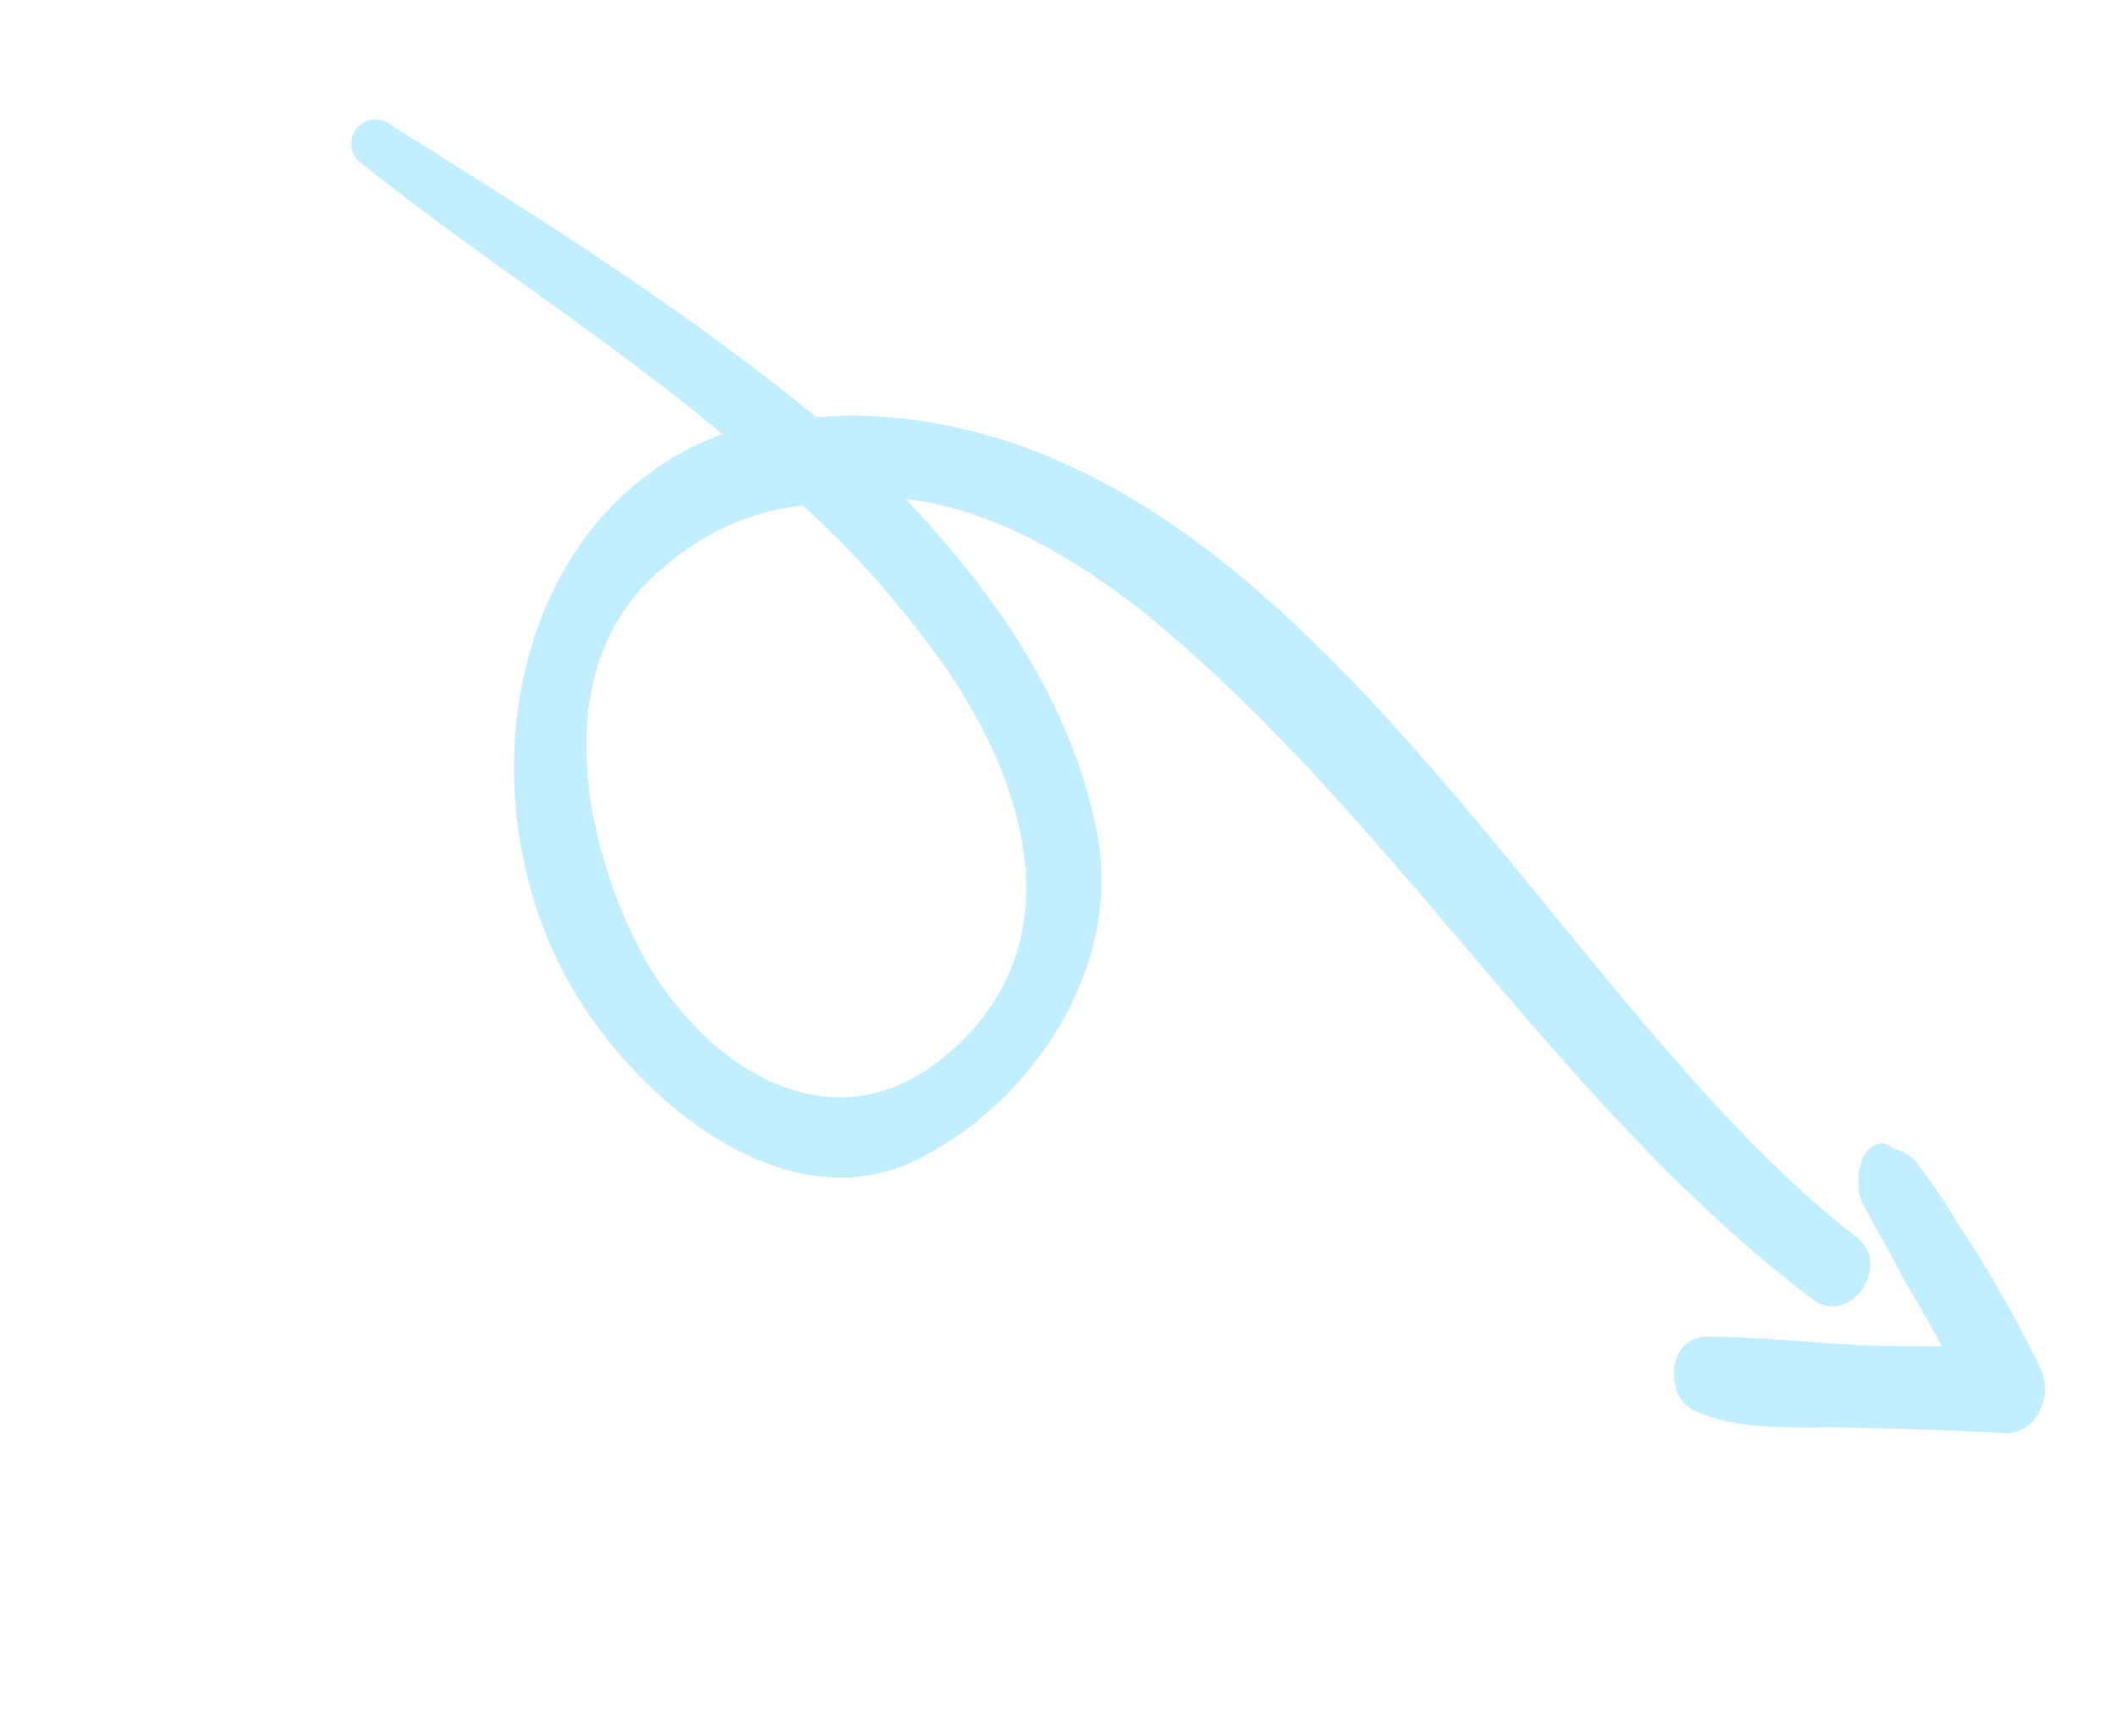 <svg xmlns="http://www.w3.org/2000/svg" width="185.373" height="152.108" viewBox="0 0 185.373 152.108">
  <g id="rotated-right-arrow-svgrepo-com" transform="matrix(-0.809, -0.588, 0.588, -0.809, 79.608, 260.027)" opacity="0.4">
    <g id="Group_20575" data-name="Group 20575" transform="translate(-0.001 119.66)">
      <path id="Path_22994" data-name="Path 22994" d="M3.214,164.808c28.129.605,54.444,12.71,82.573,14.223,8.167.3,16.333-.605,22.685-4.237-11.494-2.118-22.382-6.052-30.549-13.618-8.772-7.867-9.679-22.393-4.235-32.682,5.142-9.684,18.148-9.986,27.222-7.565,21.476,5.144,35.993,30.866,23.9,49.022,13.308.908,26.617,0,39.623.606a2.124,2.124,0,1,1-.3,4.236c-13.308.908-29.339,2.118-45.067,1.21-.907.606-1.815,1.514-2.722,2.118-32.061,22.393-78.944-5.75-113.425-6.657C-1.02,171.162-1.02,164.5,3.214,164.808Zm118.869-7.263c3.327-12.407-7.562-23-17.543-28.143s-24.2-5.144-27.524,7.868c-3.932,15.131,9.074,24.208,21.475,28.143a84.726,84.726,0,0,0,16.938,3.631A21.962,21.962,0,0,0,122.083,157.544Z" transform="translate(18.905 -119.66)" fill="#66d7ff"/>
      <path id="Path_22995" data-name="Path 22995" d="M318.642,196.915c4.234-2.724,8.166-5.447,12.1-8.17,3.327-2.421,6.654-5.144,10.586-6.052,3.025-.908,6.049,3.631,3.327,5.749-3.327,2.421-6.957,4.539-10.284,6.657-2.42,1.514-4.839,3.329-6.956,4.842,2.42,1.21,4.839,2.118,7.259,3.329,1.815.908,3.932,1.816,5.747,2.724a3.65,3.65,0,0,1,1.513,1.513c.907,1.21.3.606,0,.3,1.209.908,1.209,3.934-.908,3.631h0a4.481,4.481,0,0,1-2.117.3,58.786,58.786,0,0,1-6.654-2.421,105.654,105.654,0,0,1-13.309-6.052C316.525,201.455,316.525,198.126,318.642,196.915Z" transform="translate(-317.09 -151.466)" fill="#66d7ff"/>
    </g>
  </g>
</svg>
